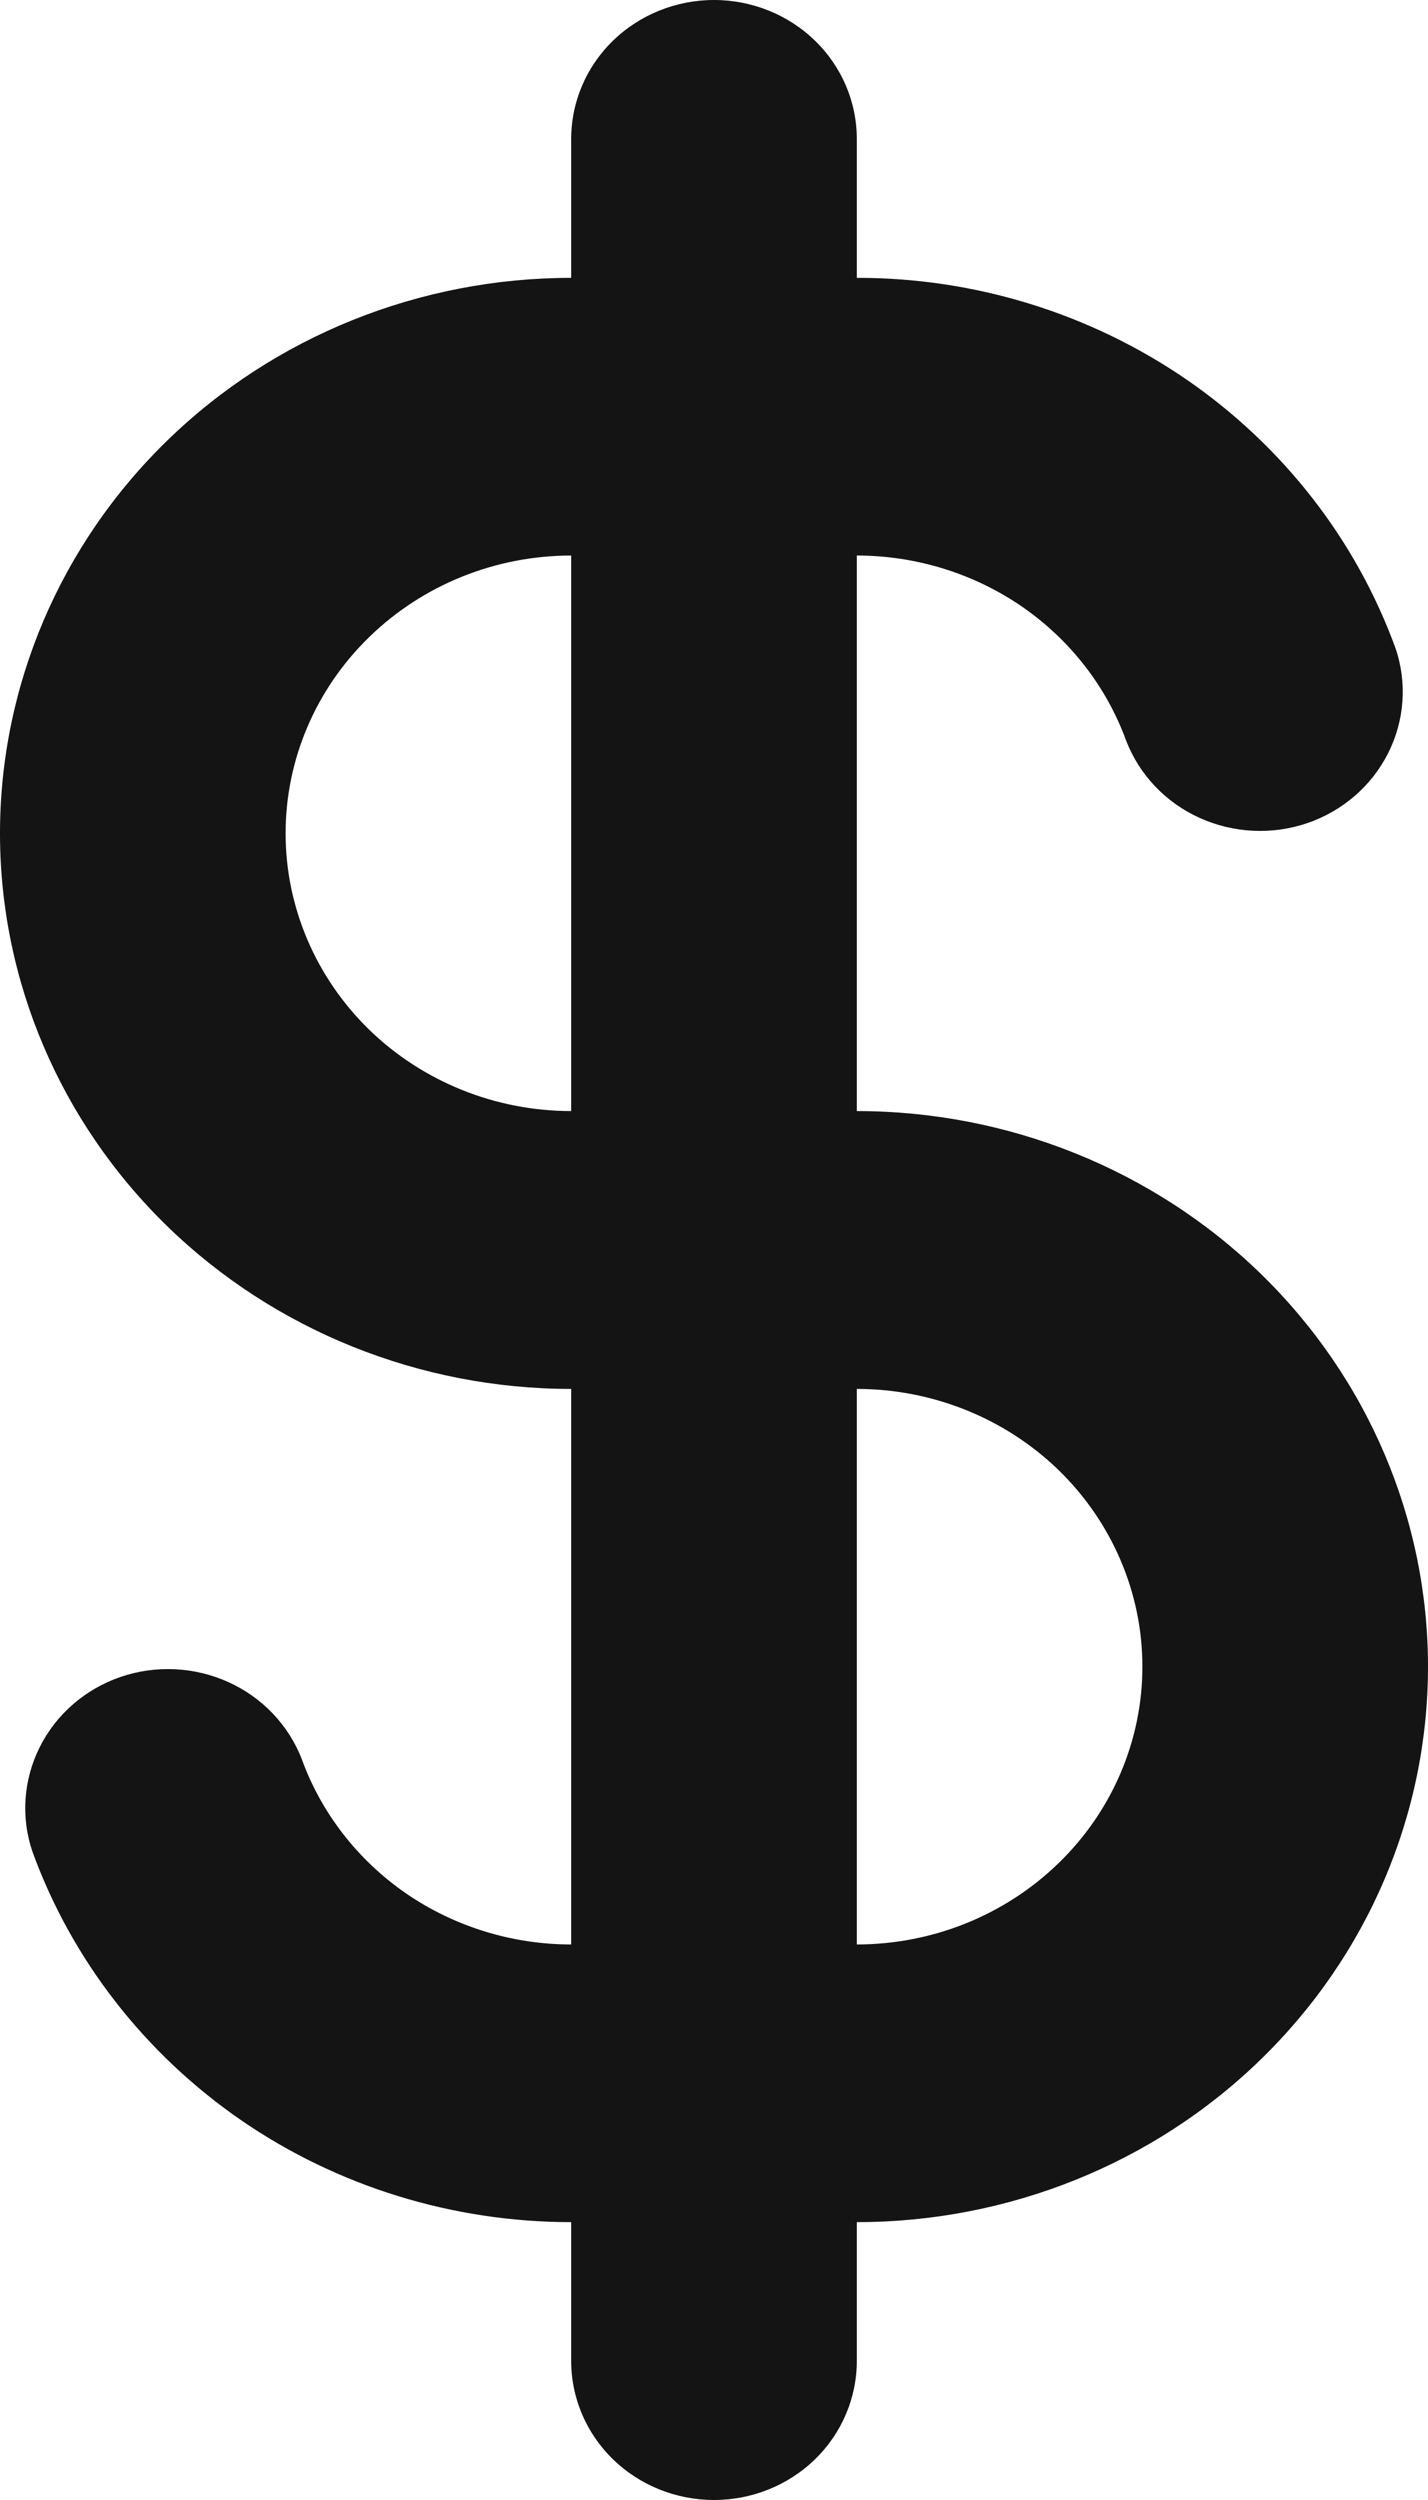 <svg width="8" height="14" viewBox="0 0 8 14" fill="none" xmlns="http://www.w3.org/2000/svg">
<path fill-rule="evenodd" clip-rule="evenodd" d="M4.8 0.778C4.8 0.571 4.716 0.374 4.566 0.228C4.416 0.082 4.212 0 4 0C3.788 0 3.584 0.082 3.434 0.228C3.284 0.374 3.2 0.571 3.2 0.778V1.556C2.351 1.556 1.537 1.883 0.937 2.467C0.337 3.05 0 3.842 0 4.667C0 5.492 0.337 6.283 0.937 6.867C1.537 7.45 2.351 7.778 3.2 7.778V10.889C2.869 10.889 2.546 10.789 2.276 10.604C2.006 10.418 1.801 10.155 1.691 9.852C1.617 9.661 1.47 9.506 1.28 9.42C1.09 9.334 0.873 9.323 0.675 9.391C0.477 9.459 0.315 9.6 0.223 9.783C0.131 9.966 0.116 10.177 0.182 10.37C0.403 10.977 0.812 11.502 1.352 11.874C1.892 12.245 2.538 12.444 3.2 12.444V13.222C3.2 13.428 3.284 13.626 3.434 13.772C3.584 13.918 3.788 14 4 14C4.212 14 4.416 13.918 4.566 13.772C4.716 13.626 4.8 13.428 4.8 13.222V12.444C5.649 12.444 6.463 12.117 7.063 11.533C7.663 10.95 8 10.159 8 9.333C8 8.508 7.663 7.717 7.063 7.133C6.463 6.55 5.649 6.222 4.8 6.222V3.111C5.131 3.111 5.454 3.211 5.724 3.396C5.994 3.582 6.199 3.845 6.309 4.148C6.383 4.339 6.53 4.494 6.72 4.58C6.91 4.666 7.127 4.677 7.325 4.609C7.523 4.541 7.685 4.4 7.777 4.217C7.869 4.034 7.884 3.823 7.818 3.63C7.597 3.023 7.188 2.498 6.648 2.126C6.108 1.755 5.462 1.555 4.8 1.556V0.778ZM3.2 3.111C2.776 3.111 2.369 3.275 2.069 3.567C1.769 3.858 1.6 4.254 1.6 4.667C1.6 5.079 1.769 5.475 2.069 5.767C2.369 6.058 2.776 6.222 3.2 6.222V3.111ZM4.8 7.778V10.889C5.224 10.889 5.631 10.725 5.931 10.433C6.231 10.142 6.4 9.746 6.4 9.333C6.4 8.921 6.231 8.525 5.931 8.233C5.631 7.942 5.224 7.778 4.8 7.778Z" fill="#141414"/>
</svg>
